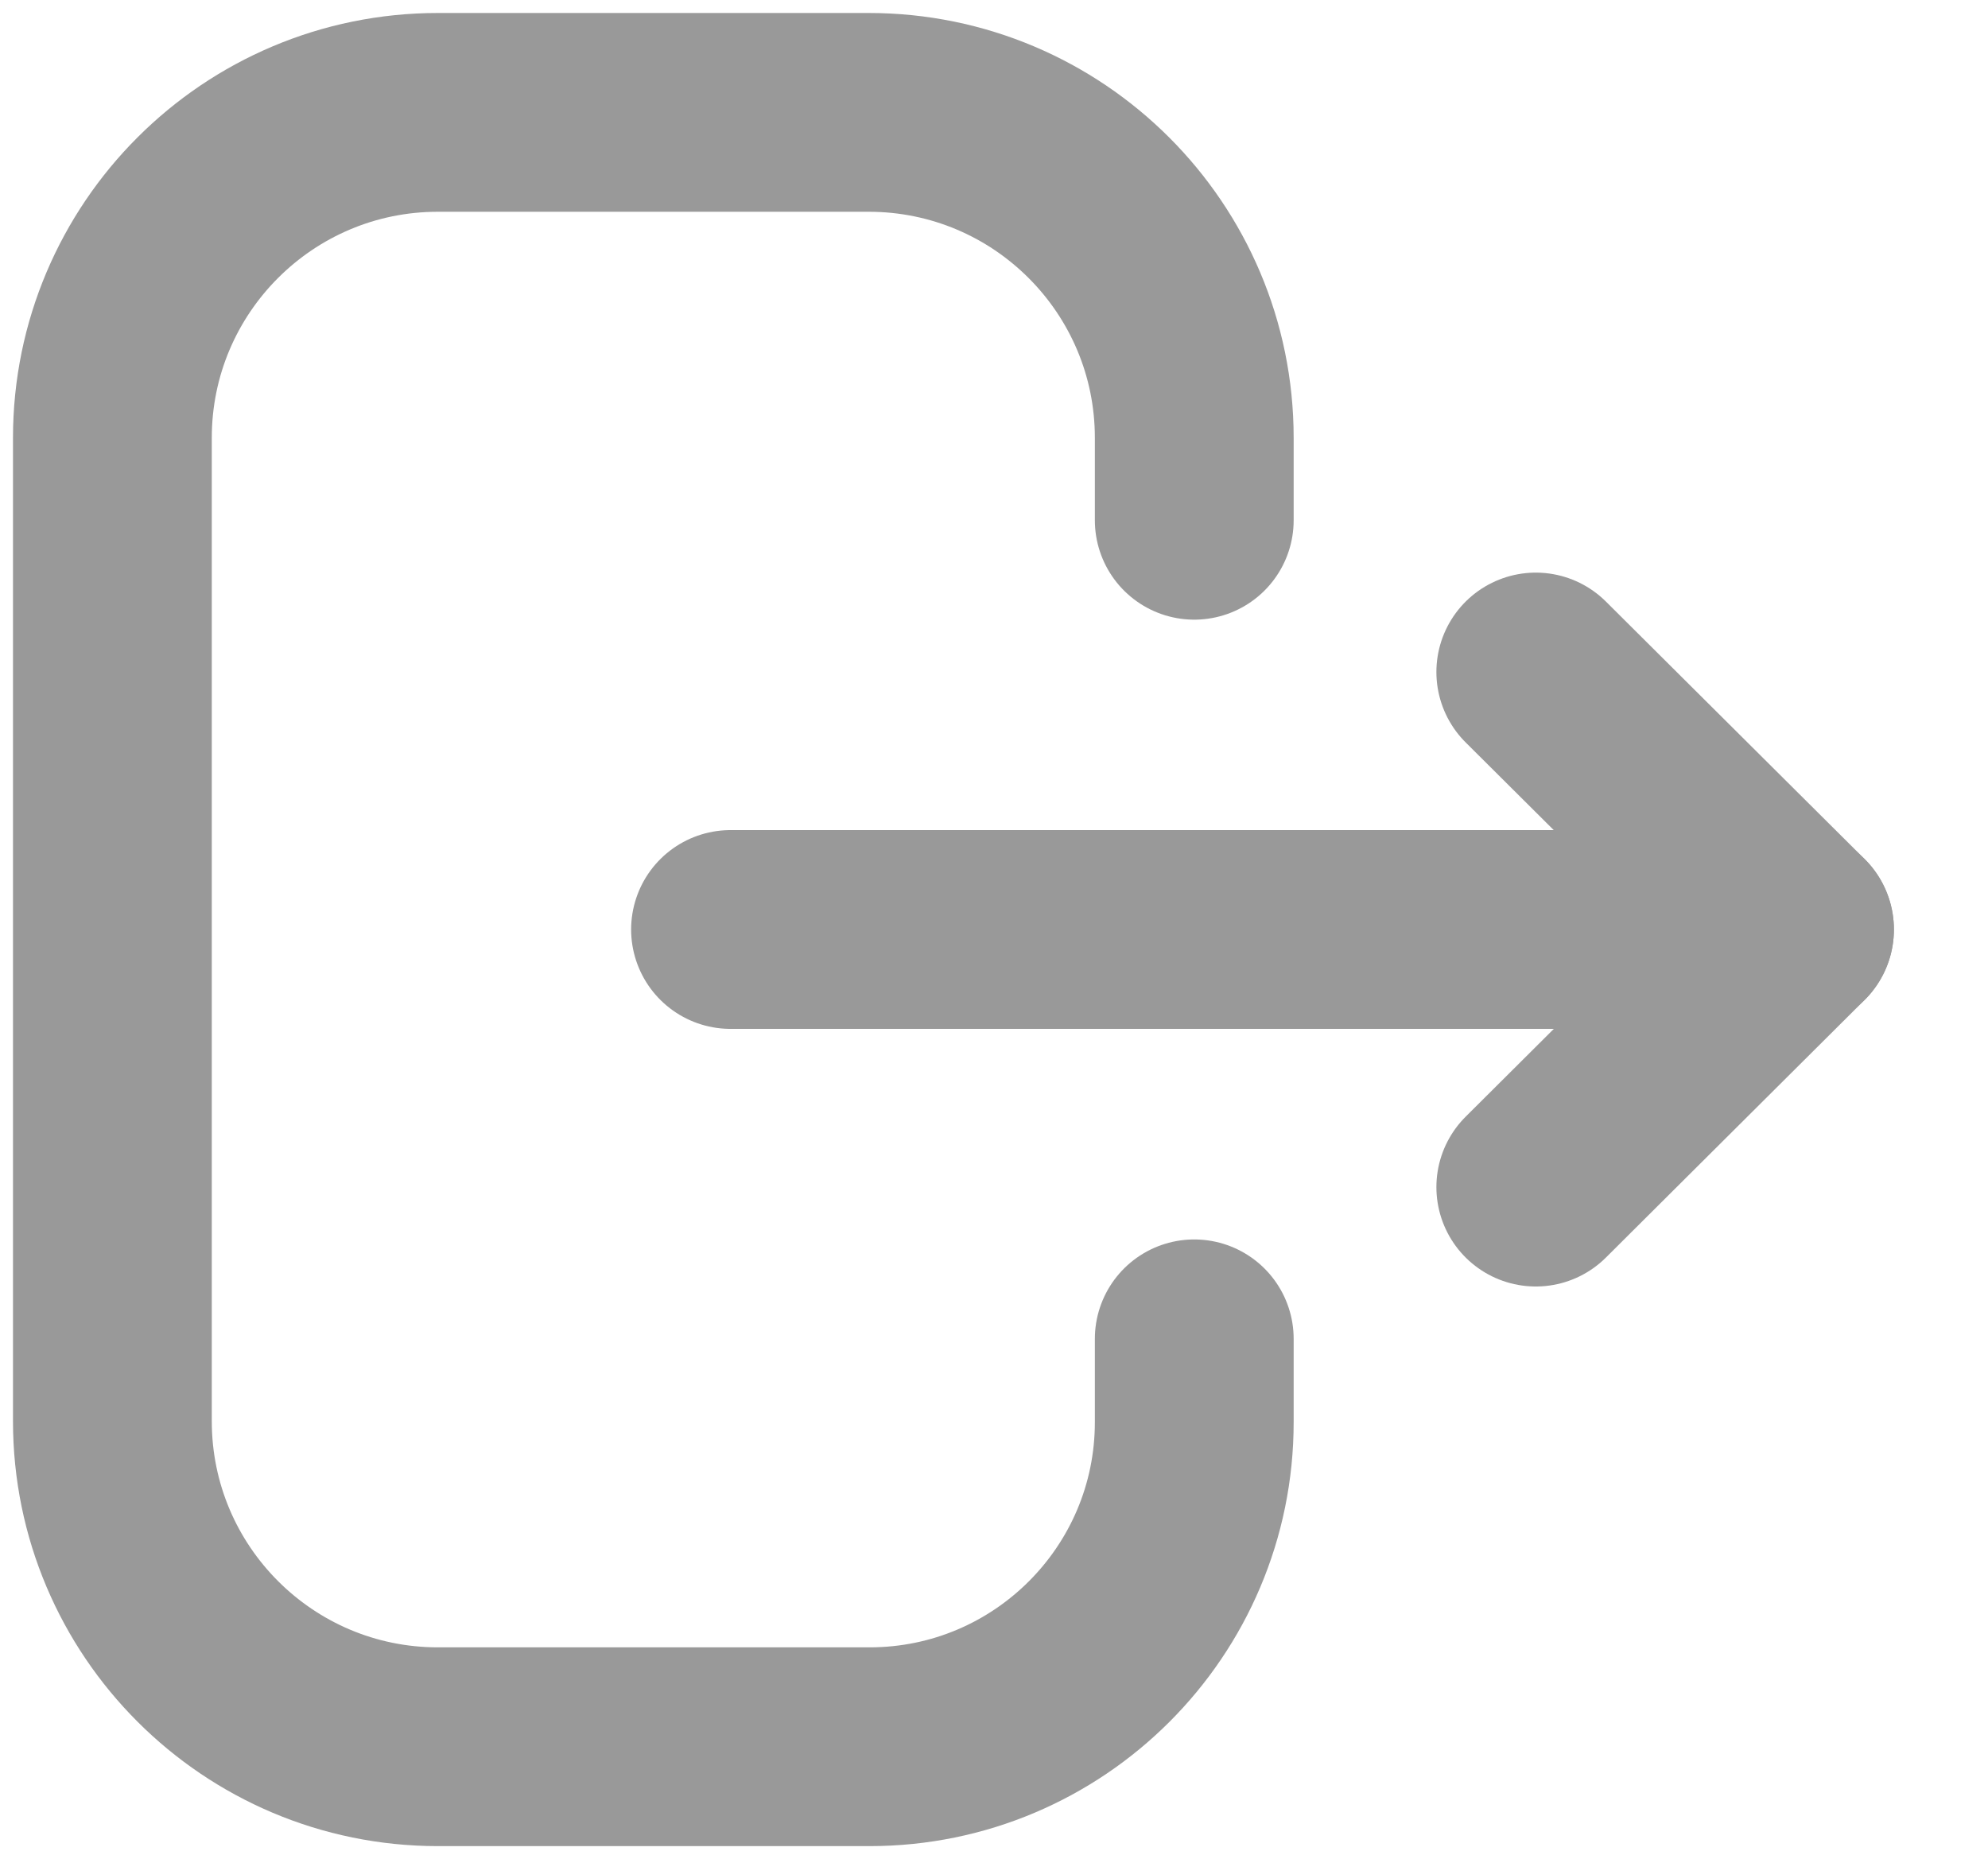 <svg width="15" height="14" viewBox="0 0 15 14" fill="none" xmlns="http://www.w3.org/2000/svg">
<path d="M9.011 3.926V3.304C9.011 1.948 7.911 0.848 6.554 0.848H3.304C1.948 0.848 0.848 1.948 0.848 3.304V10.724C0.848 12.081 1.948 13.181 3.304 13.181H6.561C7.913 13.181 9.011 12.084 9.011 10.732V10.103" stroke="#999999" stroke-width="1.5" stroke-linecap="round" stroke-linejoin="round"/>
<path d="M13.54 7.014H5.512" stroke="#999999" stroke-width="1.5" stroke-linecap="round" stroke-linejoin="round"/>
<path d="M11.588 5.071L13.54 7.014L11.588 8.958" stroke="#999999" stroke-width="1.5" stroke-linecap="round" stroke-linejoin="round"/>
</svg>
